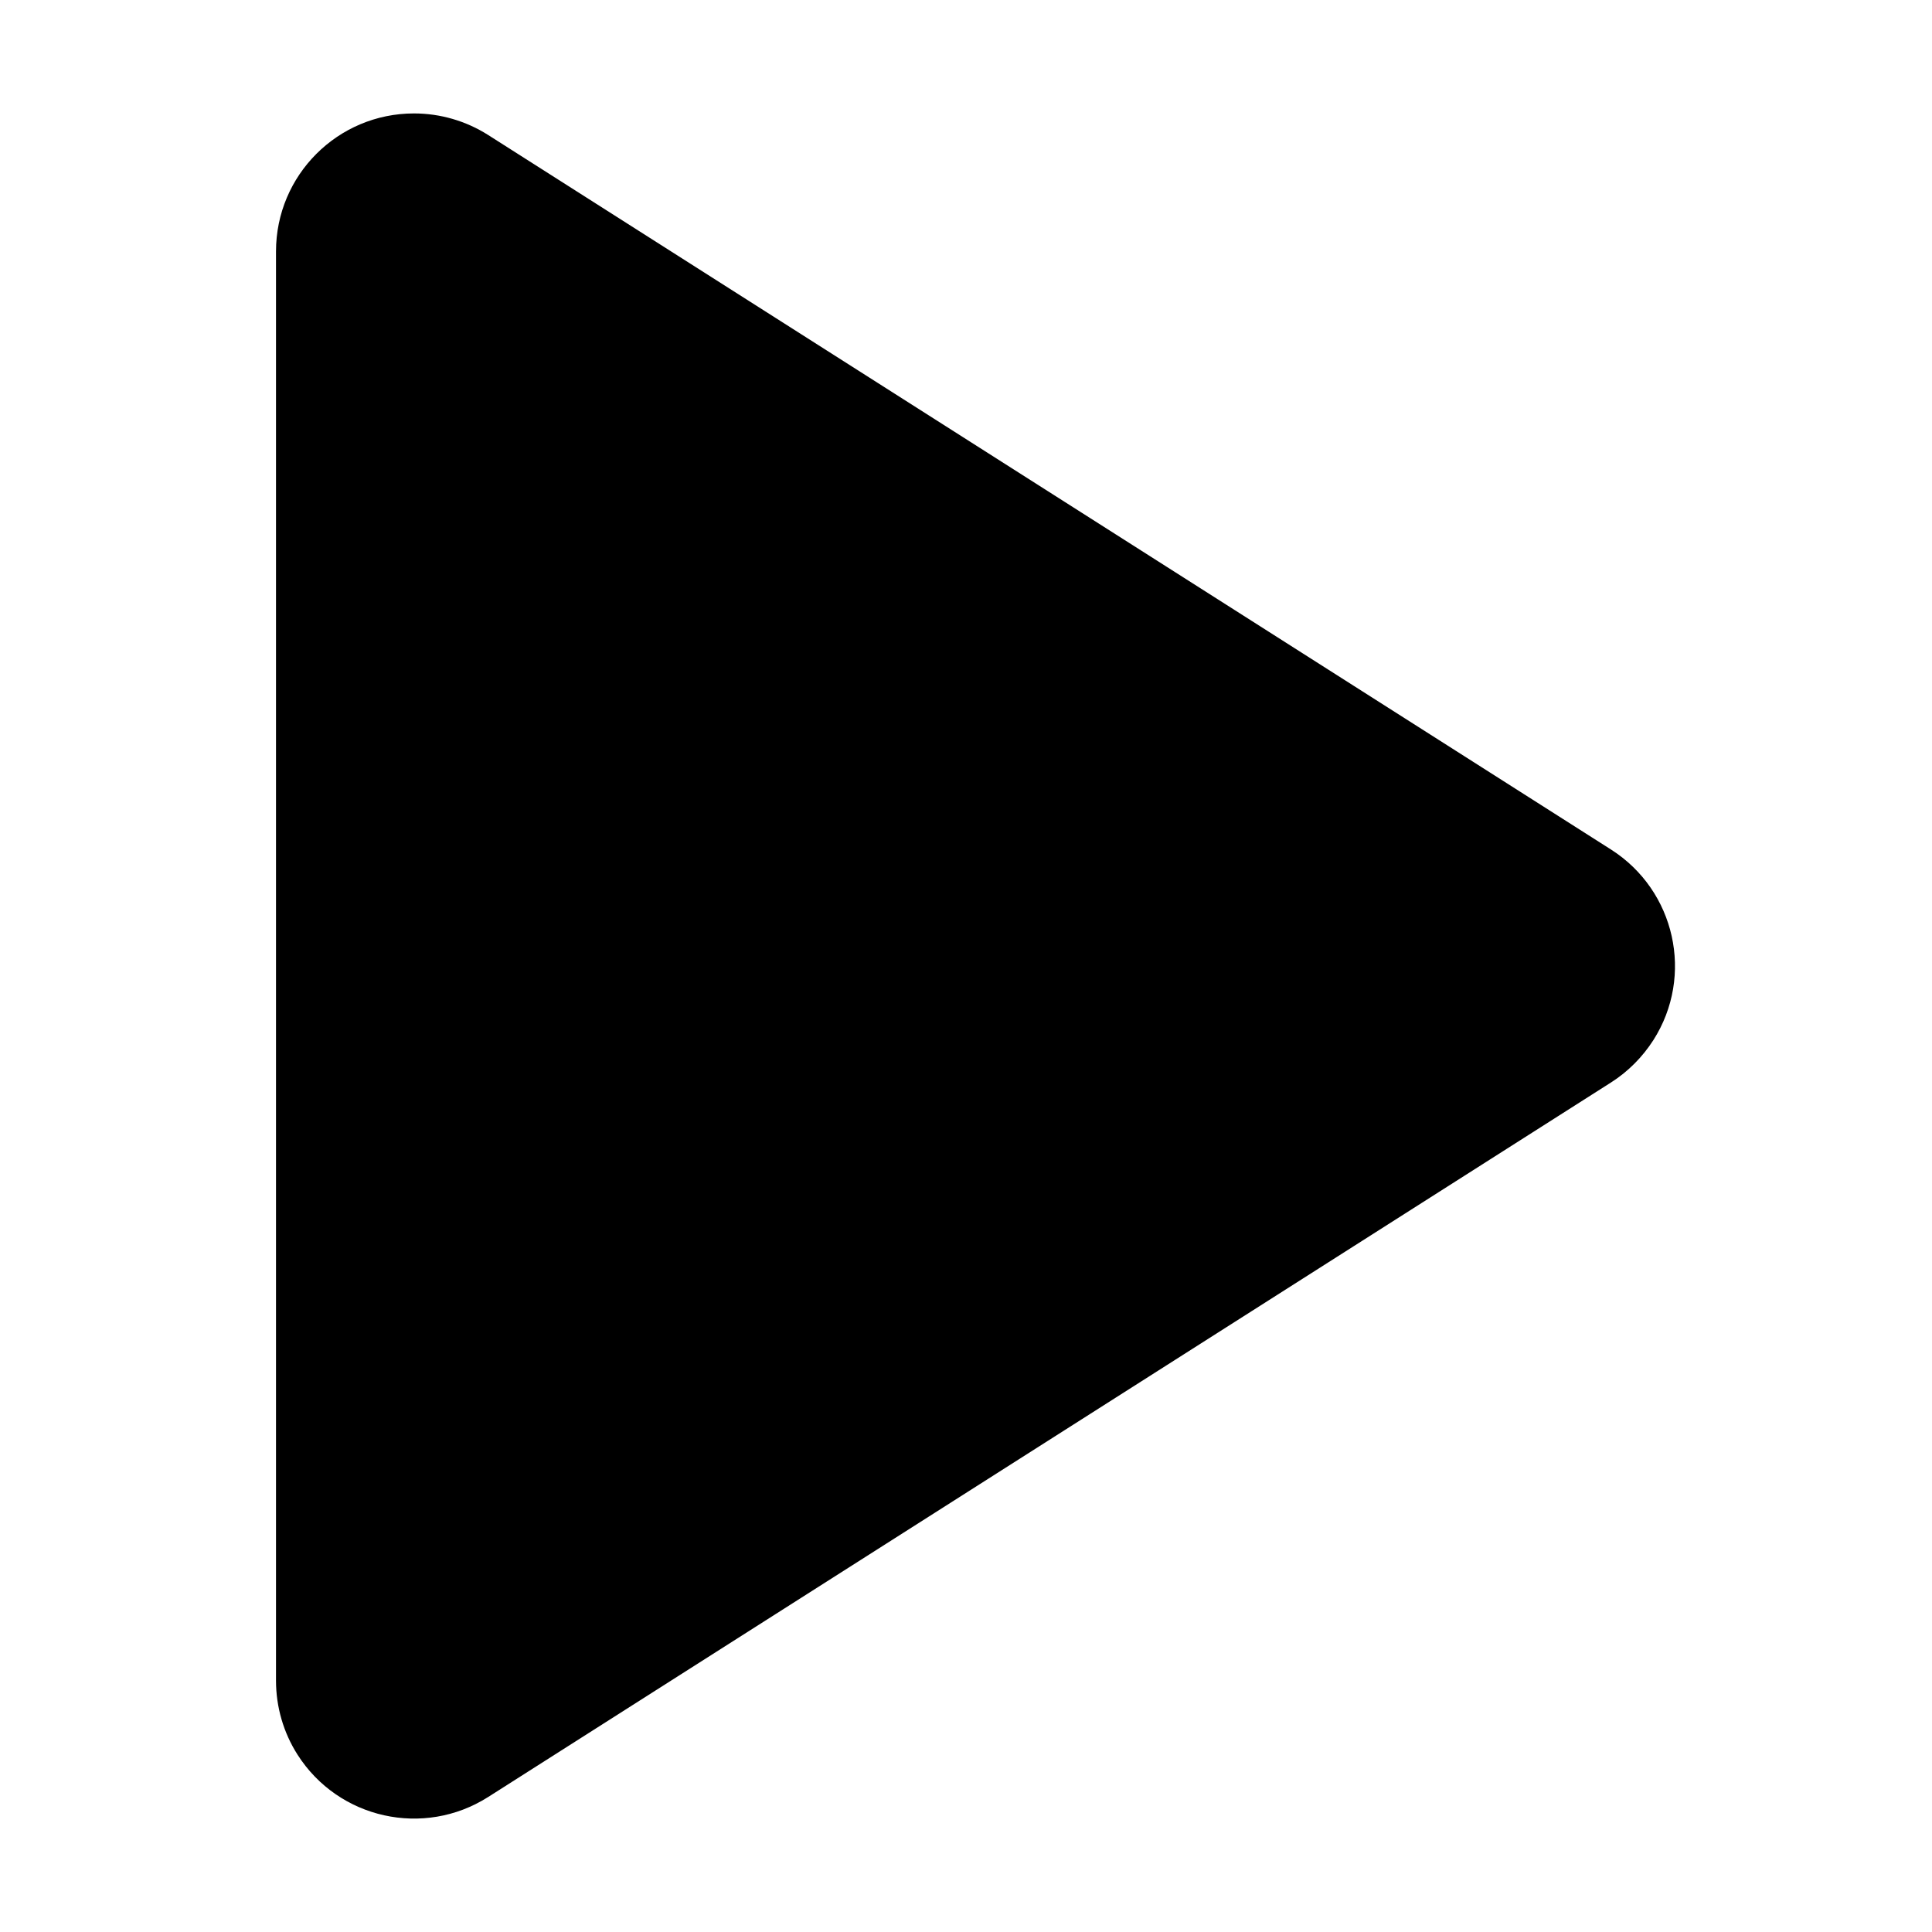 <?xml version="1.0" encoding="UTF-8"?>
<svg width="14px" height="14px" viewBox="0 0 14 14" version="1.1" xmlns="http://www.w3.org/2000/svg" xmlns:xlink="http://www.w3.org/1999/xlink">
    <!-- Generator: Sketch 52.3 (67297) - http://www.bohemiancoding.com/sketch -->
    <title>Play</title>
    <desc>Created with Sketch.</desc>
    <g id="Play" stroke="none" stroke-width="1" fill="none" fill-rule="evenodd">
        <path d="M8.344,2.826 L13.522,10.963 C13.818,11.429 13.681,12.047 13.215,12.344 C13.055,12.446 12.869,12.5 12.678,12.5 L2.322,12.5 C1.769,12.5 1.322,12.052 1.322,11.5 C1.322,11.31 1.376,11.124 1.478,10.963 L6.656,2.826 C6.953,2.36 7.571,2.222 8.037,2.519 C8.16,2.598 8.265,2.702 8.344,2.826 Z" id="Triangle" fill="#000000" fill-rule="nonzero" transform="translate(7.5, 7) rotate(-270) translate(-7.5, -7) "></path>
    </g>
</svg>